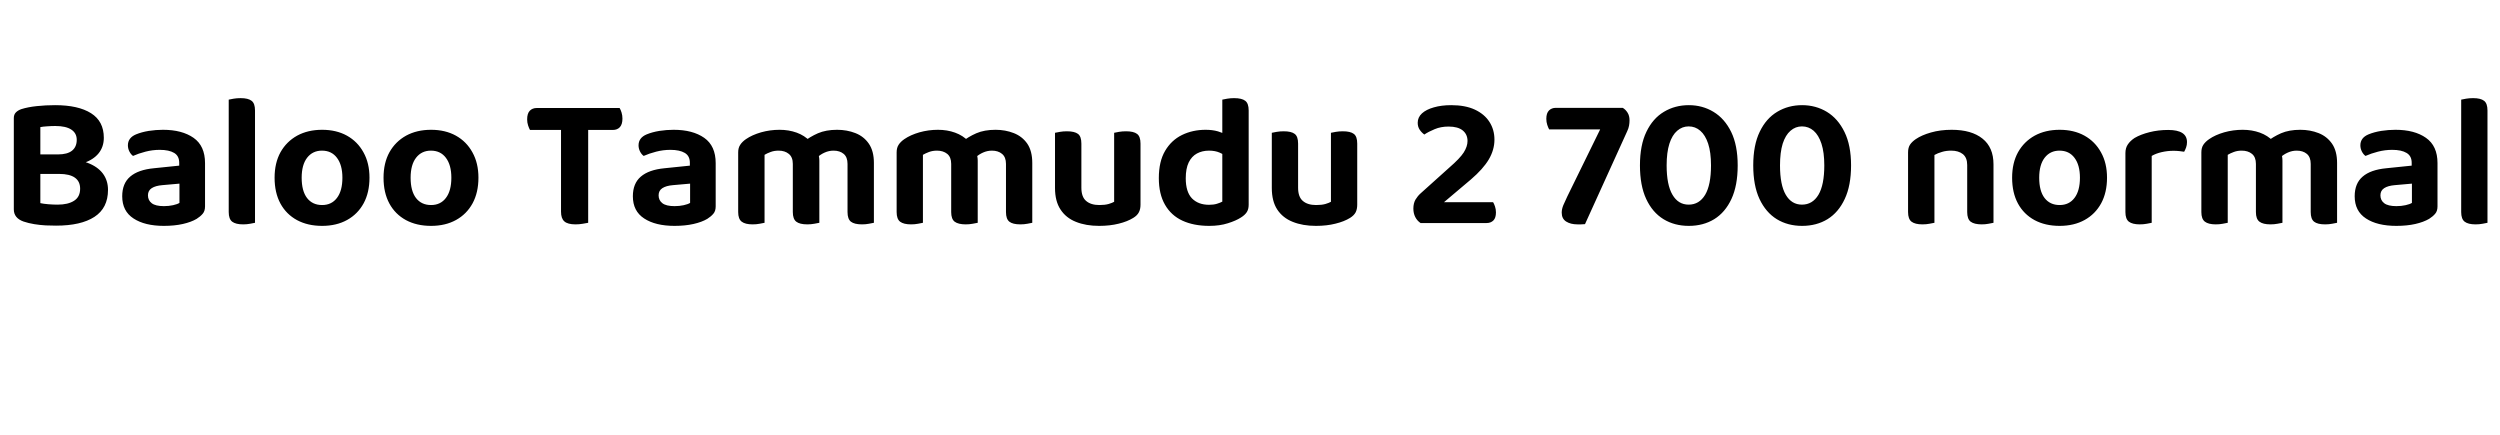 <svg xmlns="http://www.w3.org/2000/svg" xmlns:xlink="http://www.w3.org/1999/xlink" width="316.656" height="55.104"><path fill="black" d="M3.91 19.56L9.43 19.56L9.43 22.03L3.91 22.03L3.91 19.56ZM7.51 22.03L7.51 22.03L7.85 20.14Q9.79 20.14 11.08 20.62Q12.36 21.10 13.02 21.97Q13.68 22.85 13.68 24.05L13.68 24.05Q13.68 26.35 11.96 27.47Q10.25 28.58 7.10 28.58L7.10 28.58Q6.53 28.58 5.80 28.55Q5.06 28.51 4.33 28.39Q3.60 28.27 2.98 28.06L2.98 28.06Q1.75 27.62 1.75 26.52L1.75 26.52L1.75 14.95Q1.75 14.50 2.02 14.23Q2.28 13.97 2.71 13.82L2.71 13.82Q3.53 13.56 4.66 13.44Q5.78 13.32 6.98 13.32L6.98 13.32Q9.91 13.32 11.53 14.34Q13.15 15.36 13.15 17.45L13.15 17.45Q13.15 18.60 12.49 19.42Q11.83 20.23 10.58 20.66Q9.34 21.10 7.49 21.10L7.49 21.10L7.32 19.56Q8.54 19.56 9.13 19.08Q9.72 18.60 9.72 17.71L9.72 17.71Q9.72 16.87 9.04 16.42Q8.35 15.96 7.01 15.96L7.01 15.96Q6.50 15.96 5.98 16.00Q5.45 16.03 5.11 16.10L5.11 16.10L5.11 25.73Q5.52 25.82 6.13 25.87Q6.74 25.92 7.30 25.92L7.30 25.92Q8.62 25.92 9.38 25.43Q10.15 24.94 10.15 23.90L10.15 23.90Q10.15 22.97 9.48 22.50Q8.81 22.03 7.51 22.03ZM20.76 28.61L20.76 28.61Q18.34 28.61 16.91 27.67Q15.48 26.74 15.48 24.86L15.48 24.86Q15.48 23.23 16.49 22.37Q17.50 21.50 19.49 21.31L19.49 21.31L22.70 20.98L22.70 20.62Q22.70 19.75 22.06 19.37Q21.41 18.98 20.23 18.98L20.23 18.98Q19.32 18.98 18.43 19.21Q17.54 19.44 16.85 19.75L16.85 19.75Q16.58 19.56 16.39 19.19Q16.20 18.82 16.20 18.41L16.20 18.41Q16.20 17.45 17.23 17.02L17.23 17.02Q17.93 16.73 18.84 16.58Q19.75 16.44 20.64 16.44L20.64 16.44Q23.06 16.44 24.52 17.46Q25.97 18.48 25.97 20.66L25.97 20.66L25.97 26.14Q25.97 26.74 25.67 27.08Q25.37 27.43 24.91 27.72L24.91 27.72Q24.22 28.13 23.16 28.37Q22.10 28.61 20.76 28.61ZM20.76 26.11L20.76 26.11Q21.38 26.11 21.92 25.99Q22.46 25.87 22.73 25.70L22.73 25.70L22.73 23.26L20.57 23.45Q19.70 23.52 19.22 23.83Q18.74 24.14 18.74 24.74L18.74 24.74Q18.74 25.37 19.22 25.74Q19.70 26.11 20.76 26.11ZM28.97 26.86L28.97 21.91L32.30 22.01L32.30 28.22Q32.09 28.27 31.68 28.34Q31.27 28.42 30.79 28.42L30.79 28.42Q29.86 28.42 29.41 28.08Q28.97 27.74 28.97 26.86L28.97 26.86ZM32.30 13.99L32.30 23.74L28.97 23.64L28.97 12.62Q29.18 12.58 29.59 12.50Q30 12.43 30.48 12.43L30.48 12.43Q31.44 12.43 31.87 12.77Q32.30 13.10 32.30 13.99L32.30 13.99ZM46.80 22.51L46.80 22.51Q46.80 24.38 46.06 25.75Q45.31 27.12 43.97 27.86Q42.62 28.61 40.80 28.61L40.80 28.61Q38.98 28.61 37.62 27.88Q36.26 27.14 35.52 25.78Q34.78 24.41 34.78 22.51L34.78 22.51Q34.78 20.64 35.53 19.28Q36.29 17.93 37.64 17.18Q39 16.44 40.80 16.44L40.80 16.44Q42.60 16.44 43.94 17.18Q45.29 17.93 46.04 19.30Q46.80 20.66 46.80 22.51ZM40.78 19.08L40.78 19.08Q39.60 19.08 38.90 19.98Q38.21 20.88 38.21 22.51L38.21 22.51Q38.21 24.19 38.89 25.08Q39.58 25.97 40.80 25.97L40.80 25.97Q42 25.97 42.68 25.07Q43.37 24.17 43.37 22.51L43.37 22.51Q43.37 20.90 42.68 19.99Q42 19.08 40.78 19.08ZM60.60 22.51L60.60 22.51Q60.60 24.38 59.86 25.75Q59.11 27.12 57.77 27.86Q56.42 28.61 54.60 28.61L54.60 28.61Q52.78 28.61 51.42 27.88Q50.06 27.14 49.32 25.78Q48.58 24.41 48.58 22.51L48.58 22.51Q48.58 20.64 49.33 19.28Q50.09 17.93 51.44 17.18Q52.80 16.44 54.60 16.44L54.60 16.44Q56.40 16.44 57.74 17.18Q59.09 17.93 59.84 19.30Q60.60 20.66 60.60 22.51ZM54.58 19.08L54.58 19.08Q53.40 19.08 52.70 19.98Q52.01 20.88 52.01 22.51L52.01 22.51Q52.01 24.19 52.69 25.08Q53.38 25.97 54.60 25.97L54.60 25.97Q55.80 25.97 56.48 25.07Q57.17 24.17 57.17 22.51L57.17 22.51Q57.17 20.90 56.48 19.99Q55.80 19.08 54.58 19.08ZM77.62 16.46L71.35 16.46L71.30 13.68L78.48 13.68Q78.62 13.90 78.73 14.26Q78.84 14.62 78.84 15.02L78.84 15.02Q78.84 15.74 78.52 16.10Q78.19 16.46 77.62 16.46L77.62 16.46ZM67.99 13.68L74.28 13.68L74.33 16.46L67.13 16.46Q67.01 16.25 66.89 15.89Q66.77 15.53 66.77 15.12L66.77 15.12Q66.77 14.38 67.10 14.03Q67.44 13.68 67.99 13.68L67.99 13.68ZM71.06 26.81L71.06 15.82L74.50 15.82L74.50 28.22Q74.28 28.27 73.82 28.34Q73.37 28.42 72.91 28.42L72.91 28.42Q71.90 28.42 71.48 28.04Q71.06 27.67 71.06 26.81L71.06 26.81ZM85.44 28.61L85.44 28.61Q83.02 28.61 81.59 27.67Q80.16 26.74 80.16 24.86L80.16 24.86Q80.16 23.23 81.17 22.37Q82.18 21.50 84.17 21.31L84.17 21.31L87.38 20.98L87.38 20.62Q87.38 19.75 86.74 19.37Q86.09 18.98 84.91 18.98L84.91 18.98Q84 18.98 83.11 19.21Q82.22 19.44 81.53 19.75L81.53 19.75Q81.26 19.56 81.07 19.19Q80.88 18.82 80.88 18.41L80.88 18.41Q80.88 17.45 81.91 17.02L81.91 17.02Q82.61 16.73 83.52 16.58Q84.43 16.44 85.32 16.44L85.32 16.44Q87.74 16.44 89.20 17.46Q90.65 18.48 90.65 20.66L90.65 20.66L90.65 26.14Q90.65 26.74 90.35 27.08Q90.05 27.43 89.59 27.72L89.59 27.72Q88.90 28.13 87.84 28.37Q86.78 28.61 85.44 28.61ZM85.44 26.11L85.44 26.11Q86.06 26.11 86.60 25.99Q87.14 25.87 87.41 25.70L87.41 25.70L87.41 23.26L85.25 23.45Q84.38 23.52 83.90 23.83Q83.42 24.14 83.42 24.74L83.42 24.74Q83.42 25.37 83.90 25.74Q84.38 26.11 85.44 26.11ZM103.78 20.35L103.78 20.35L103.78 23.06L100.42 23.06L100.42 20.76Q100.42 19.90 99.91 19.49Q99.41 19.08 98.62 19.08L98.62 19.08Q98.06 19.08 97.61 19.25Q97.15 19.42 96.84 19.61L96.84 19.61L96.84 23.06L93.50 23.06L93.50 19.30Q93.50 18.72 93.76 18.34Q94.01 17.95 94.49 17.62L94.49 17.62Q95.26 17.09 96.40 16.76Q97.54 16.44 98.74 16.44L98.74 16.44Q99.91 16.44 100.91 16.80Q101.90 17.16 102.60 17.88L102.60 17.88Q102.79 18.02 102.96 18.18Q103.13 18.34 103.22 18.53L103.22 18.53Q103.44 18.89 103.61 19.37Q103.78 19.85 103.78 20.35ZM110.69 20.64L110.69 20.64L110.69 23.06L107.35 23.06L107.35 20.76Q107.35 19.90 106.86 19.49Q106.37 19.08 105.58 19.08L105.58 19.08Q105 19.08 104.46 19.32Q103.92 19.56 103.54 19.92L103.54 19.92L101.81 17.95Q102.58 17.33 103.60 16.88Q104.62 16.44 106.03 16.44L106.03 16.44Q107.28 16.44 108.35 16.86Q109.42 17.28 110.05 18.20Q110.69 19.13 110.69 20.64ZM93.50 26.86L93.50 21.96L96.84 21.96L96.84 28.22Q96.62 28.27 96.22 28.34Q95.81 28.42 95.33 28.42L95.33 28.42Q94.39 28.42 93.95 28.08Q93.50 27.74 93.50 26.86L93.50 26.86ZM100.42 26.86L100.42 21.96L103.78 21.96L103.78 28.22Q103.56 28.27 103.14 28.34Q102.72 28.42 102.26 28.42L102.26 28.42Q101.30 28.42 100.86 28.08Q100.42 27.74 100.42 26.86L100.42 26.86ZM107.35 26.86L107.35 21.96L110.69 21.96L110.69 28.22Q110.47 28.27 110.06 28.34Q109.66 28.42 109.18 28.42L109.18 28.42Q108.22 28.42 107.78 28.08Q107.35 27.74 107.35 26.86L107.35 26.86ZM123.84 20.35L123.84 20.35L123.84 23.06L120.48 23.06L120.48 20.76Q120.48 19.90 119.98 19.49Q119.47 19.08 118.68 19.08L118.68 19.08Q118.13 19.08 117.67 19.25Q117.22 19.42 116.90 19.61L116.90 19.61L116.90 23.06L113.57 23.06L113.57 19.30Q113.57 18.72 113.82 18.34Q114.07 17.95 114.55 17.62L114.55 17.62Q115.32 17.09 116.46 16.76Q117.60 16.44 118.80 16.44L118.80 16.44Q119.98 16.44 120.97 16.80Q121.97 17.16 122.66 17.88L122.66 17.88Q122.86 18.02 123.02 18.18Q123.19 18.34 123.29 18.53L123.29 18.53Q123.50 18.89 123.67 19.37Q123.84 19.85 123.84 20.35ZM130.75 20.64L130.75 20.64L130.75 23.06L127.42 23.06L127.42 20.76Q127.42 19.90 126.92 19.49Q126.43 19.08 125.64 19.08L125.64 19.08Q125.06 19.08 124.52 19.32Q123.98 19.56 123.60 19.92L123.60 19.92L121.87 17.95Q122.64 17.33 123.66 16.88Q124.68 16.44 126.10 16.44L126.10 16.44Q127.34 16.44 128.41 16.86Q129.48 17.28 130.12 18.20Q130.75 19.13 130.75 20.64ZM113.57 26.86L113.57 21.96L116.90 21.96L116.90 28.22Q116.69 28.27 116.28 28.34Q115.87 28.42 115.39 28.42L115.39 28.42Q114.46 28.42 114.01 28.08Q113.57 27.74 113.57 26.86L113.57 26.86ZM120.48 26.86L120.48 21.96L123.84 21.96L123.84 28.22Q123.62 28.27 123.20 28.34Q122.78 28.42 122.33 28.42L122.33 28.42Q121.37 28.42 120.92 28.08Q120.48 27.74 120.48 26.86L120.48 26.86ZM127.42 26.86L127.42 21.96L130.75 21.96L130.75 28.22Q130.54 28.27 130.13 28.34Q129.72 28.42 129.24 28.42L129.24 28.42Q128.28 28.42 127.85 28.08Q127.42 27.74 127.42 26.86L127.42 26.86ZM133.63 23.81L133.63 23.81L133.63 22.03L136.97 22.03L136.97 23.78Q136.97 24.94 137.57 25.45Q138.17 25.97 139.25 25.97L139.25 25.97Q139.94 25.97 140.41 25.84Q140.88 25.70 141.12 25.56L141.12 25.56L141.12 22.03L144.46 22.03L144.46 25.92Q144.46 26.50 144.25 26.89Q144.05 27.29 143.54 27.60L143.54 27.60Q142.80 28.06 141.70 28.33Q140.59 28.61 139.22 28.61L139.22 28.61Q137.54 28.61 136.28 28.10Q135.02 27.60 134.33 26.54Q133.63 25.49 133.63 23.81ZM144.46 18.19L144.46 23.14L141.12 23.14L141.12 16.82Q141.34 16.78 141.74 16.70Q142.15 16.63 142.63 16.63L142.63 16.63Q143.59 16.63 144.02 16.96Q144.46 17.28 144.46 18.19L144.46 18.19ZM136.97 18.19L136.97 23.14L133.63 23.14L133.63 16.82Q133.85 16.78 134.26 16.70Q134.66 16.63 135.14 16.63L135.14 16.63Q136.10 16.63 136.54 16.96Q136.97 17.28 136.97 18.19L136.97 18.19ZM154.82 25.54L154.82 25.54L154.82 18.19L158.16 18.19L158.16 25.94Q158.16 26.50 157.92 26.87Q157.68 27.24 157.18 27.55L157.18 27.55Q156.55 27.96 155.52 28.28Q154.49 28.61 153.17 28.61L153.17 28.61Q151.20 28.61 149.77 27.95Q148.34 27.29 147.56 25.93Q146.78 24.58 146.78 22.56L146.78 22.56Q146.78 20.45 147.58 19.10Q148.37 17.76 149.71 17.10Q151.06 16.44 152.71 16.44L152.71 16.44Q153.58 16.44 154.27 16.64Q154.97 16.85 155.40 17.11L155.40 17.11L155.40 19.90Q155.04 19.58 154.48 19.33Q153.91 19.08 153.14 19.08L153.14 19.08Q152.28 19.08 151.61 19.44Q150.94 19.80 150.56 20.58Q150.19 21.36 150.19 22.58L150.19 22.58Q150.19 24.31 150.98 25.13Q151.78 25.94 153.14 25.94L153.14 25.94Q153.72 25.94 154.14 25.81Q154.56 25.68 154.82 25.54ZM158.16 13.99L158.16 18.86L154.82 18.86L154.82 12.62Q155.02 12.58 155.44 12.50Q155.86 12.43 156.31 12.43L156.31 12.43Q157.30 12.43 157.73 12.77Q158.16 13.10 158.16 13.99L158.16 13.99ZM161.09 23.81L161.09 23.81L161.09 22.03L164.42 22.03L164.42 23.78Q164.42 24.94 165.02 25.45Q165.62 25.97 166.70 25.97L166.70 25.97Q167.40 25.97 167.87 25.84Q168.34 25.70 168.58 25.56L168.58 25.56L168.58 22.03L171.91 22.03L171.91 25.92Q171.91 26.50 171.71 26.89Q171.50 27.29 171 27.60L171 27.60Q170.26 28.06 169.15 28.33Q168.05 28.61 166.68 28.61L166.68 28.61Q165 28.61 163.74 28.10Q162.48 27.60 161.78 26.54Q161.09 25.49 161.09 23.81ZM171.91 18.19L171.91 23.14L168.58 23.14L168.58 16.82Q168.79 16.78 169.20 16.70Q169.61 16.63 170.09 16.63L170.09 16.63Q171.05 16.63 171.48 16.96Q171.91 17.28 171.91 18.19L171.91 18.19ZM164.42 18.19L164.42 23.14L161.09 23.14L161.09 16.82Q161.30 16.78 161.71 16.70Q162.12 16.63 162.60 16.63L162.60 16.63Q163.56 16.63 163.99 16.96Q164.42 17.28 164.42 18.19L164.42 18.19ZM179.57 15.55L179.57 15.55Q179.57 14.86 180.11 14.36Q180.65 13.87 181.61 13.60Q182.57 13.32 183.82 13.32L183.82 13.32Q185.59 13.32 186.80 13.88Q188.02 14.45 188.65 15.43Q189.29 16.42 189.29 17.69L189.29 17.69Q189.29 18.98 188.57 20.20Q187.85 21.41 186.31 22.73L186.31 22.73L182.90 25.61L189.12 25.61Q189.24 25.80 189.36 26.15Q189.48 26.50 189.48 26.90L189.48 26.90Q189.48 27.60 189.16 27.92Q188.83 28.25 188.30 28.25L188.30 28.25L179.93 28.25Q179.50 27.96 179.26 27.49Q179.02 27.02 179.02 26.42L179.02 26.42Q179.02 25.75 179.29 25.28Q179.57 24.82 179.93 24.50L179.93 24.50L183.58 21.22Q184.92 20.06 185.40 19.31Q185.88 18.55 185.88 17.86L185.88 17.86Q185.88 17.02 185.27 16.52Q184.66 16.03 183.48 16.03L183.48 16.03Q182.50 16.03 181.72 16.36Q180.94 16.68 180.41 17.04L180.41 17.04Q180.07 16.80 179.82 16.43Q179.57 16.06 179.57 15.55ZM197.06 13.66L197.06 13.66L205.54 13.66Q205.90 13.87 206.15 14.27Q206.40 14.66 206.40 15.24L206.40 15.24Q206.40 15.58 206.34 15.91Q206.28 16.25 206.11 16.61L206.11 16.61L200.76 28.39Q200.50 28.42 200.26 28.42Q200.02 28.42 199.80 28.42L199.80 28.42Q198.94 28.42 198.37 28.06Q197.81 27.70 197.81 26.93L197.81 26.93Q197.81 26.50 198.01 26.00Q198.22 25.51 198.53 24.86L198.53 24.86L202.68 16.39L196.22 16.39Q196.10 16.18 195.98 15.82Q195.86 15.46 195.86 15.05L195.86 15.05Q195.86 14.33 196.20 13.99Q196.54 13.66 197.06 13.66ZM213.91 28.61L213.91 28.61Q212.09 28.61 210.70 27.76Q209.30 26.90 208.51 25.20Q207.72 23.50 207.72 20.95L207.72 20.95Q207.72 18.38 208.54 16.69Q209.35 15 210.76 14.16Q212.16 13.32 213.91 13.32L213.91 13.32Q215.64 13.32 217.04 14.17Q218.45 15.02 219.28 16.72Q220.10 18.41 220.10 20.95L220.10 20.95Q220.10 23.50 219.31 25.20Q218.52 26.90 217.13 27.76Q215.74 28.61 213.91 28.61ZM213.89 25.92L213.89 25.92Q215.23 25.92 215.98 24.67Q216.72 23.42 216.72 20.95L216.72 20.95Q216.72 19.30 216.36 18.20Q216.00 17.11 215.36 16.56Q214.73 16.01 213.89 16.01L213.89 16.01Q213.07 16.01 212.44 16.56Q211.80 17.11 211.45 18.20Q211.10 19.30 211.10 20.95L211.10 20.95Q211.10 23.42 211.84 24.67Q212.57 25.92 213.89 25.92ZM228.26 28.61L228.26 28.61Q226.44 28.61 225.05 27.76Q223.66 26.90 222.86 25.20Q222.07 23.50 222.07 20.95L222.07 20.95Q222.07 18.38 222.89 16.69Q223.70 15 225.11 14.16Q226.51 13.32 228.26 13.32L228.26 13.32Q229.99 13.32 231.40 14.17Q232.80 15.02 233.63 16.72Q234.46 18.41 234.46 20.95L234.46 20.95Q234.46 23.50 233.66 25.20Q232.87 26.90 231.48 27.76Q230.09 28.61 228.26 28.61ZM228.24 25.92L228.24 25.92Q229.58 25.92 230.33 24.67Q231.07 23.42 231.07 20.95L231.07 20.95Q231.07 19.30 230.71 18.20Q230.35 17.11 229.72 16.56Q229.08 16.01 228.24 16.01L228.24 16.01Q227.42 16.01 226.79 16.56Q226.15 17.11 225.80 18.20Q225.46 19.30 225.46 20.95L225.46 20.95Q225.46 23.42 226.19 24.67Q226.92 25.92 228.24 25.92ZM252.50 20.81L252.50 20.81L252.50 23.09L249.17 23.09L249.17 20.90Q249.17 19.97 248.62 19.52Q248.06 19.08 247.15 19.08L247.15 19.08Q246.50 19.08 245.98 19.24Q245.45 19.39 245.02 19.63L245.02 19.63L245.02 23.09L241.68 23.09L241.68 19.30Q241.68 18.70 241.93 18.32Q242.18 17.95 242.66 17.62L242.66 17.62Q243.41 17.11 244.58 16.78Q245.76 16.44 247.20 16.44L247.20 16.44Q249.72 16.44 251.11 17.56Q252.50 18.67 252.50 20.81ZM241.68 26.86L241.68 21.96L245.02 21.96L245.02 28.22Q244.80 28.27 244.39 28.34Q243.98 28.42 243.50 28.42L243.50 28.42Q242.57 28.42 242.12 28.08Q241.68 27.74 241.68 26.86L241.68 26.86ZM249.17 26.86L249.17 21.96L252.50 21.96L252.50 28.22Q252.29 28.27 251.88 28.34Q251.47 28.42 251.02 28.42L251.02 28.42Q250.06 28.42 249.61 28.08Q249.17 27.74 249.17 26.86L249.17 26.86ZM266.88 22.51L266.88 22.51Q266.88 24.38 266.14 25.75Q265.39 27.12 264.05 27.86Q262.70 28.61 260.88 28.61L260.88 28.61Q259.06 28.61 257.70 27.88Q256.34 27.14 255.60 25.78Q254.86 24.41 254.86 22.51L254.86 22.51Q254.86 20.64 255.61 19.28Q256.37 17.93 257.72 17.18Q259.08 16.44 260.88 16.44L260.88 16.44Q262.68 16.44 264.02 17.18Q265.37 17.93 266.12 19.30Q266.88 20.66 266.88 22.51ZM260.86 19.08L260.86 19.08Q259.68 19.08 258.98 19.98Q258.29 20.88 258.29 22.51L258.29 22.51Q258.29 24.19 258.97 25.08Q259.66 25.97 260.88 25.97L260.88 25.97Q262.08 25.97 262.76 25.07Q263.45 24.17 263.45 22.51L263.45 22.51Q263.45 20.90 262.76 19.99Q262.08 19.08 260.86 19.08ZM272.54 19.75L272.54 19.75L272.54 22.85L269.21 22.85L269.21 19.39Q269.21 18.74 269.52 18.29Q269.83 17.83 270.38 17.47L270.38 17.47Q271.15 17.02 272.27 16.74Q273.38 16.46 274.63 16.46L274.63 16.46Q277.01 16.46 277.01 18L277.01 18Q277.01 18.36 276.90 18.67Q276.79 18.98 276.65 19.22L276.65 19.22Q276.41 19.18 276.05 19.14Q275.69 19.10 275.30 19.10L275.30 19.10Q274.54 19.10 273.80 19.27Q273.07 19.44 272.54 19.75ZM269.21 26.86L269.21 21.91L272.54 22.01L272.54 28.22Q272.33 28.27 271.92 28.34Q271.51 28.42 271.03 28.42L271.03 28.42Q270.10 28.42 269.65 28.08Q269.21 27.74 269.21 26.86L269.21 26.86ZM289.10 20.35L289.10 20.35L289.10 23.06L285.74 23.06L285.74 20.76Q285.74 19.90 285.24 19.49Q284.74 19.08 283.94 19.08L283.94 19.08Q283.39 19.08 282.94 19.25Q282.48 19.42 282.17 19.61L282.17 19.61L282.17 23.06L278.83 23.06L278.83 19.30Q278.83 18.72 279.08 18.34Q279.34 17.95 279.82 17.62L279.82 17.62Q280.58 17.09 281.72 16.76Q282.86 16.44 284.06 16.44L284.06 16.44Q285.24 16.44 286.24 16.80Q287.23 17.16 287.93 17.88L287.93 17.88Q288.12 18.02 288.29 18.18Q288.46 18.34 288.55 18.53L288.55 18.53Q288.77 18.89 288.94 19.37Q289.10 19.85 289.10 20.35ZM296.02 20.64L296.02 20.64L296.02 23.06L292.68 23.06L292.68 20.76Q292.68 19.90 292.19 19.49Q291.70 19.08 290.90 19.08L290.90 19.08Q290.33 19.08 289.79 19.32Q289.25 19.56 288.86 19.92L288.86 19.92L287.14 17.95Q287.90 17.33 288.92 16.88Q289.94 16.44 291.36 16.44L291.36 16.44Q292.61 16.44 293.68 16.86Q294.74 17.28 295.38 18.20Q296.02 19.13 296.02 20.64ZM278.83 26.86L278.83 21.96L282.17 21.96L282.17 28.22Q281.95 28.27 281.54 28.34Q281.14 28.42 280.66 28.42L280.66 28.42Q279.72 28.42 279.28 28.08Q278.83 27.74 278.83 26.86L278.83 26.86ZM285.74 26.86L285.74 21.96L289.10 21.96L289.10 28.22Q288.89 28.27 288.47 28.34Q288.05 28.42 287.59 28.42L287.59 28.42Q286.63 28.42 286.19 28.08Q285.74 27.74 285.74 26.86L285.74 26.86ZM292.68 26.86L292.68 21.96L296.02 21.96L296.02 28.22Q295.80 28.27 295.39 28.34Q294.98 28.42 294.50 28.42L294.50 28.42Q293.54 28.42 293.11 28.08Q292.68 27.74 292.68 26.86L292.68 26.86ZM303.53 28.61L303.53 28.61Q301.10 28.61 299.68 27.67Q298.25 26.74 298.25 24.86L298.25 24.86Q298.25 23.23 299.26 22.37Q300.26 21.50 302.26 21.31L302.26 21.31L305.47 20.98L305.47 20.62Q305.47 19.75 304.82 19.37Q304.18 18.98 303.00 18.98L303.00 18.98Q302.09 18.98 301.20 19.21Q300.31 19.44 299.62 19.75L299.62 19.75Q299.35 19.56 299.16 19.19Q298.97 18.82 298.97 18.41L298.97 18.41Q298.97 17.45 300.00 17.02L300.00 17.02Q300.70 16.73 301.61 16.58Q302.52 16.44 303.41 16.44L303.41 16.44Q305.83 16.44 307.28 17.46Q308.74 18.48 308.74 20.66L308.74 20.66L308.74 26.14Q308.74 26.74 308.44 27.08Q308.14 27.43 307.68 27.72L307.68 27.72Q306.98 28.13 305.93 28.37Q304.87 28.61 303.53 28.61ZM303.53 26.11L303.53 26.11Q304.15 26.11 304.69 25.99Q305.23 25.87 305.50 25.70L305.50 25.70L305.50 23.26L303.34 23.45Q302.47 23.52 301.99 23.83Q301.51 24.14 301.51 24.74L301.51 24.74Q301.51 25.37 301.99 25.74Q302.47 26.11 303.53 26.11ZM311.74 26.86L311.74 21.91L315.07 22.01L315.07 28.22Q314.86 28.27 314.45 28.34Q314.04 28.42 313.56 28.42L313.56 28.42Q312.62 28.42 312.18 28.08Q311.74 27.74 311.74 26.86L311.74 26.86ZM315.07 13.99L315.07 23.74L311.74 23.64L311.74 12.62Q311.95 12.58 312.36 12.50Q312.77 12.43 313.25 12.43L313.25 12.43Q314.21 12.43 314.64 12.77Q315.07 13.10 315.07 13.99L315.07 13.99Z"/></svg>
